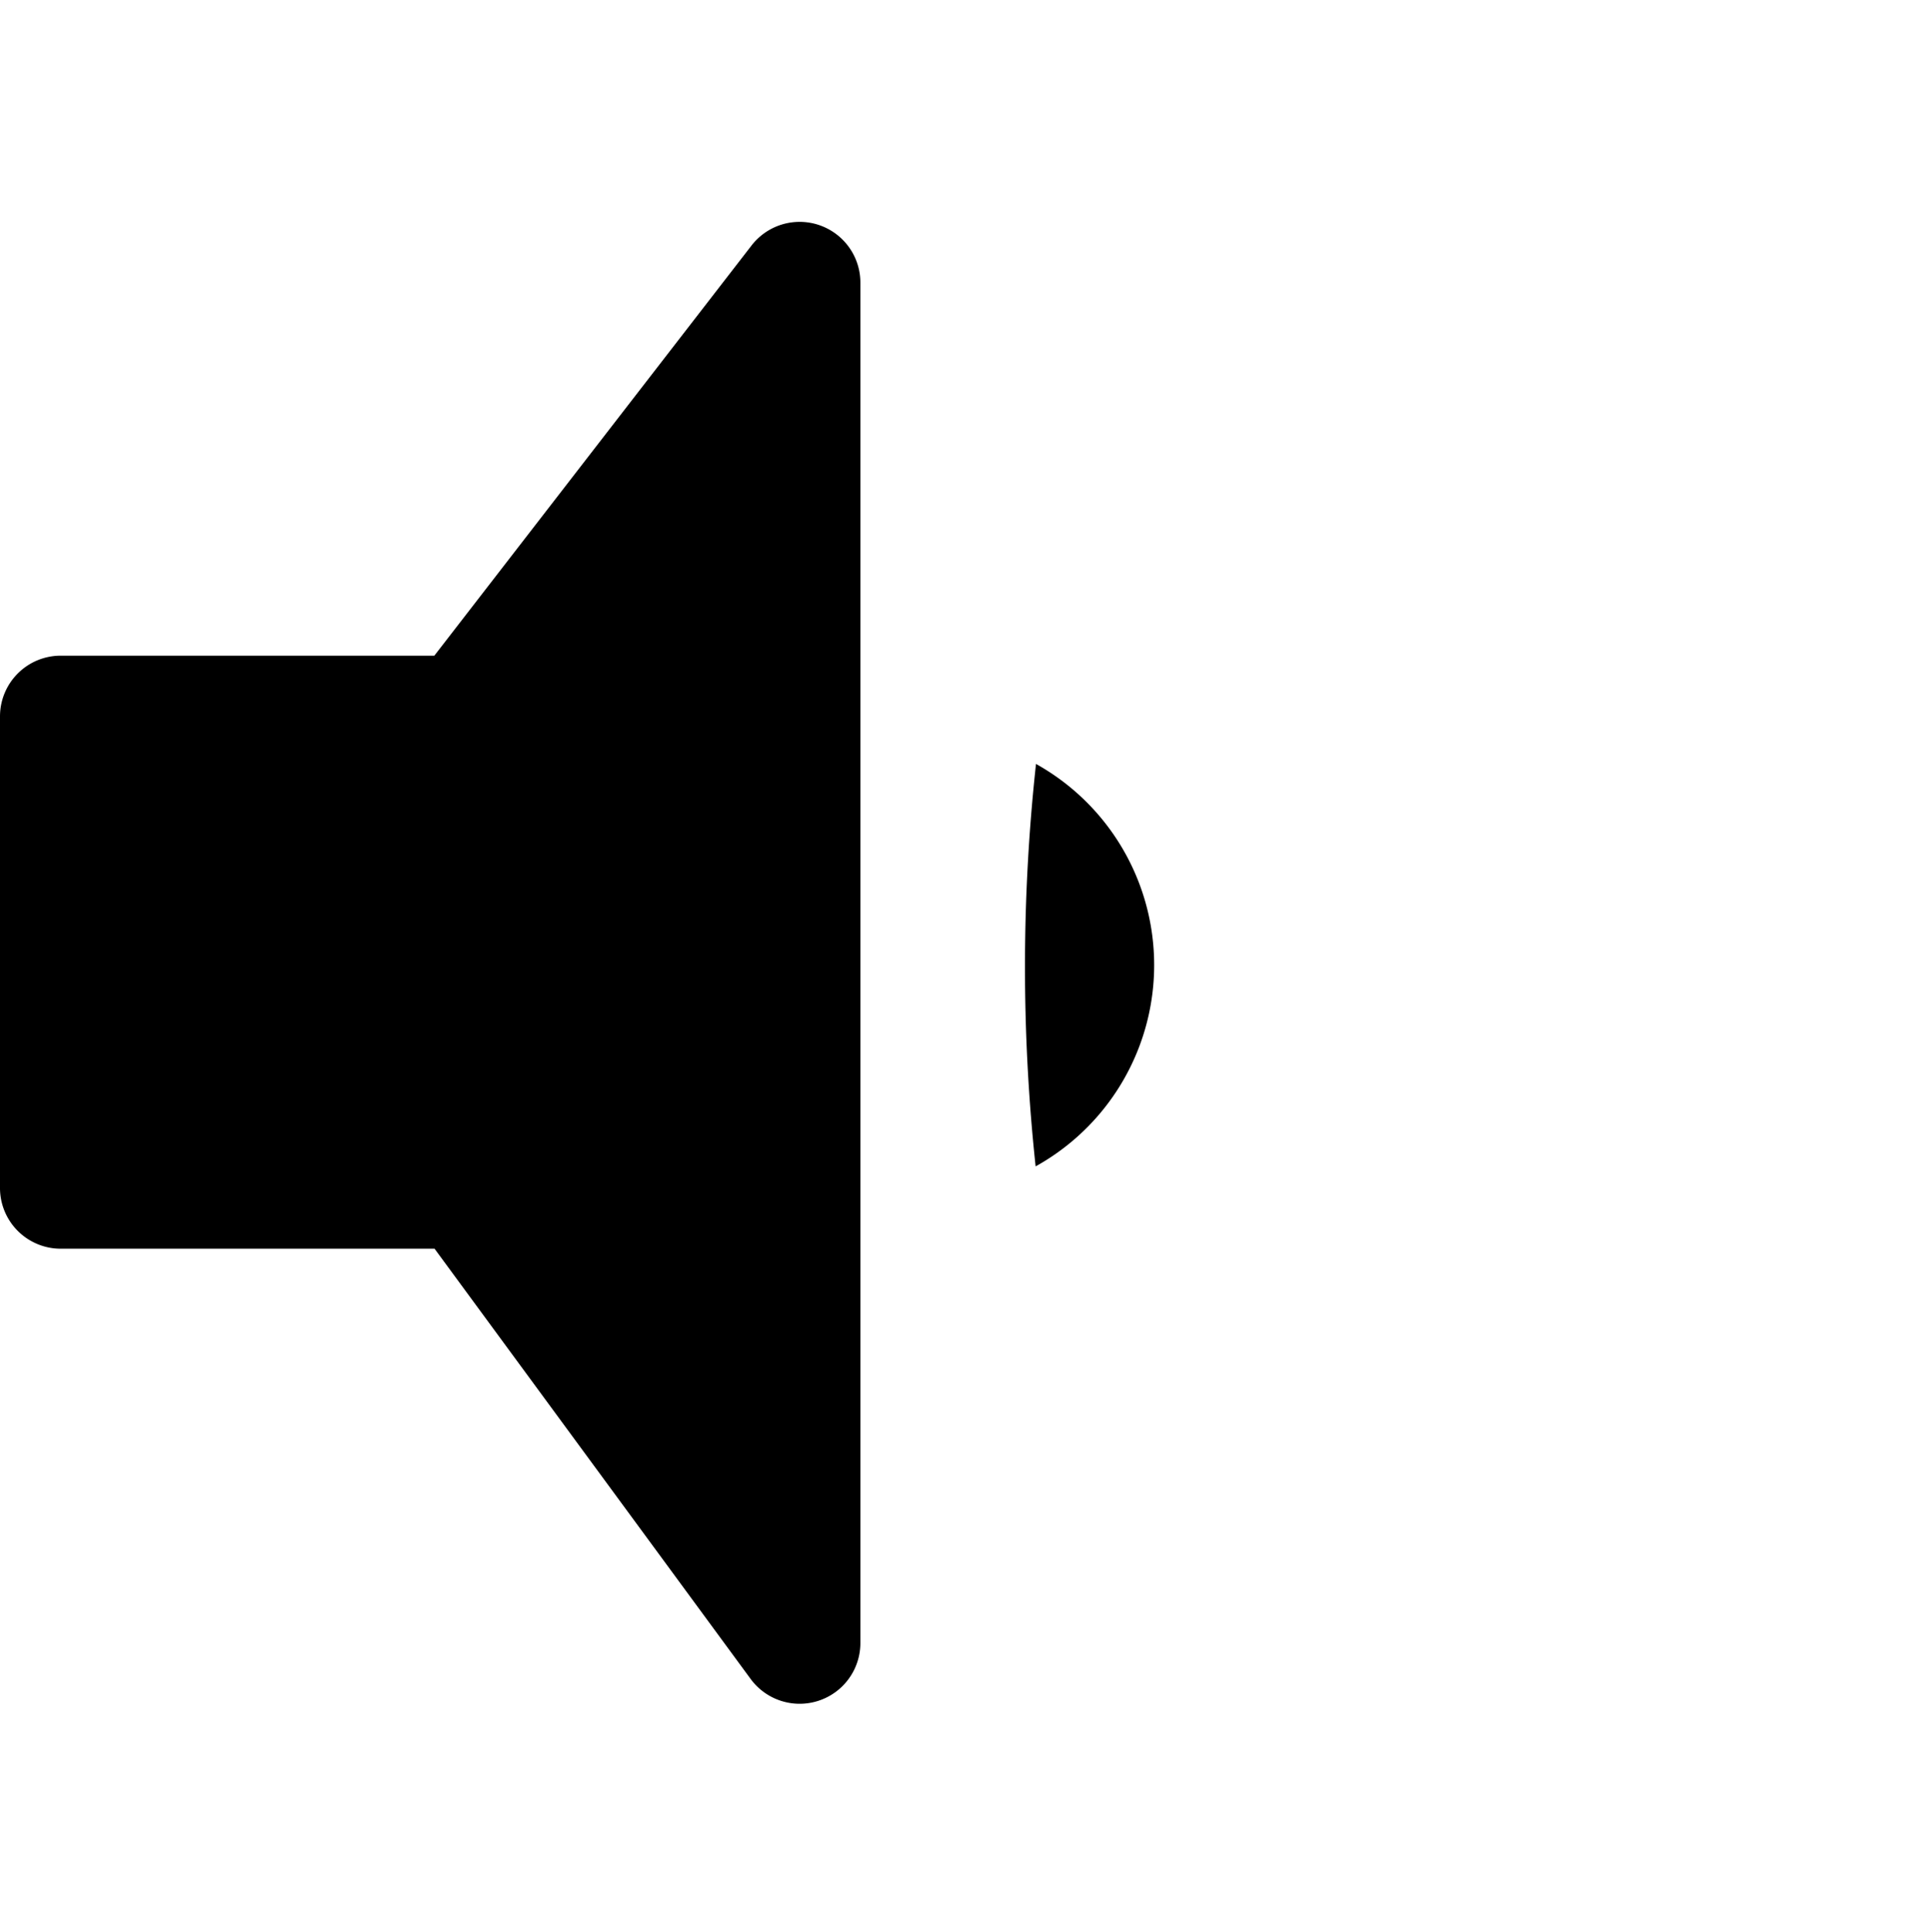 <svg aria-hidden="true" data-icon="volume-low" role="img" xmlns="http://www.w3.org/2000/svg" viewBox="0 0 511.71 512">
    <path fill="currentColor" d="M274.54,202.42a61,61,0,0,1-.1,106.63A496.86,496.86,0,0,1,274.54,202.42ZM16.1,173.73h99l84-108.61A16.1,16.1,0,0,1,228,75V435.34a16.1,16.1,0,0,1-29.08,9.53l-83.76-114h-99A16.1,16.1,0,0,1,0,314.72V189.83A16.1,16.1,0,0,1,16.1,173.73Z" />
</svg>
